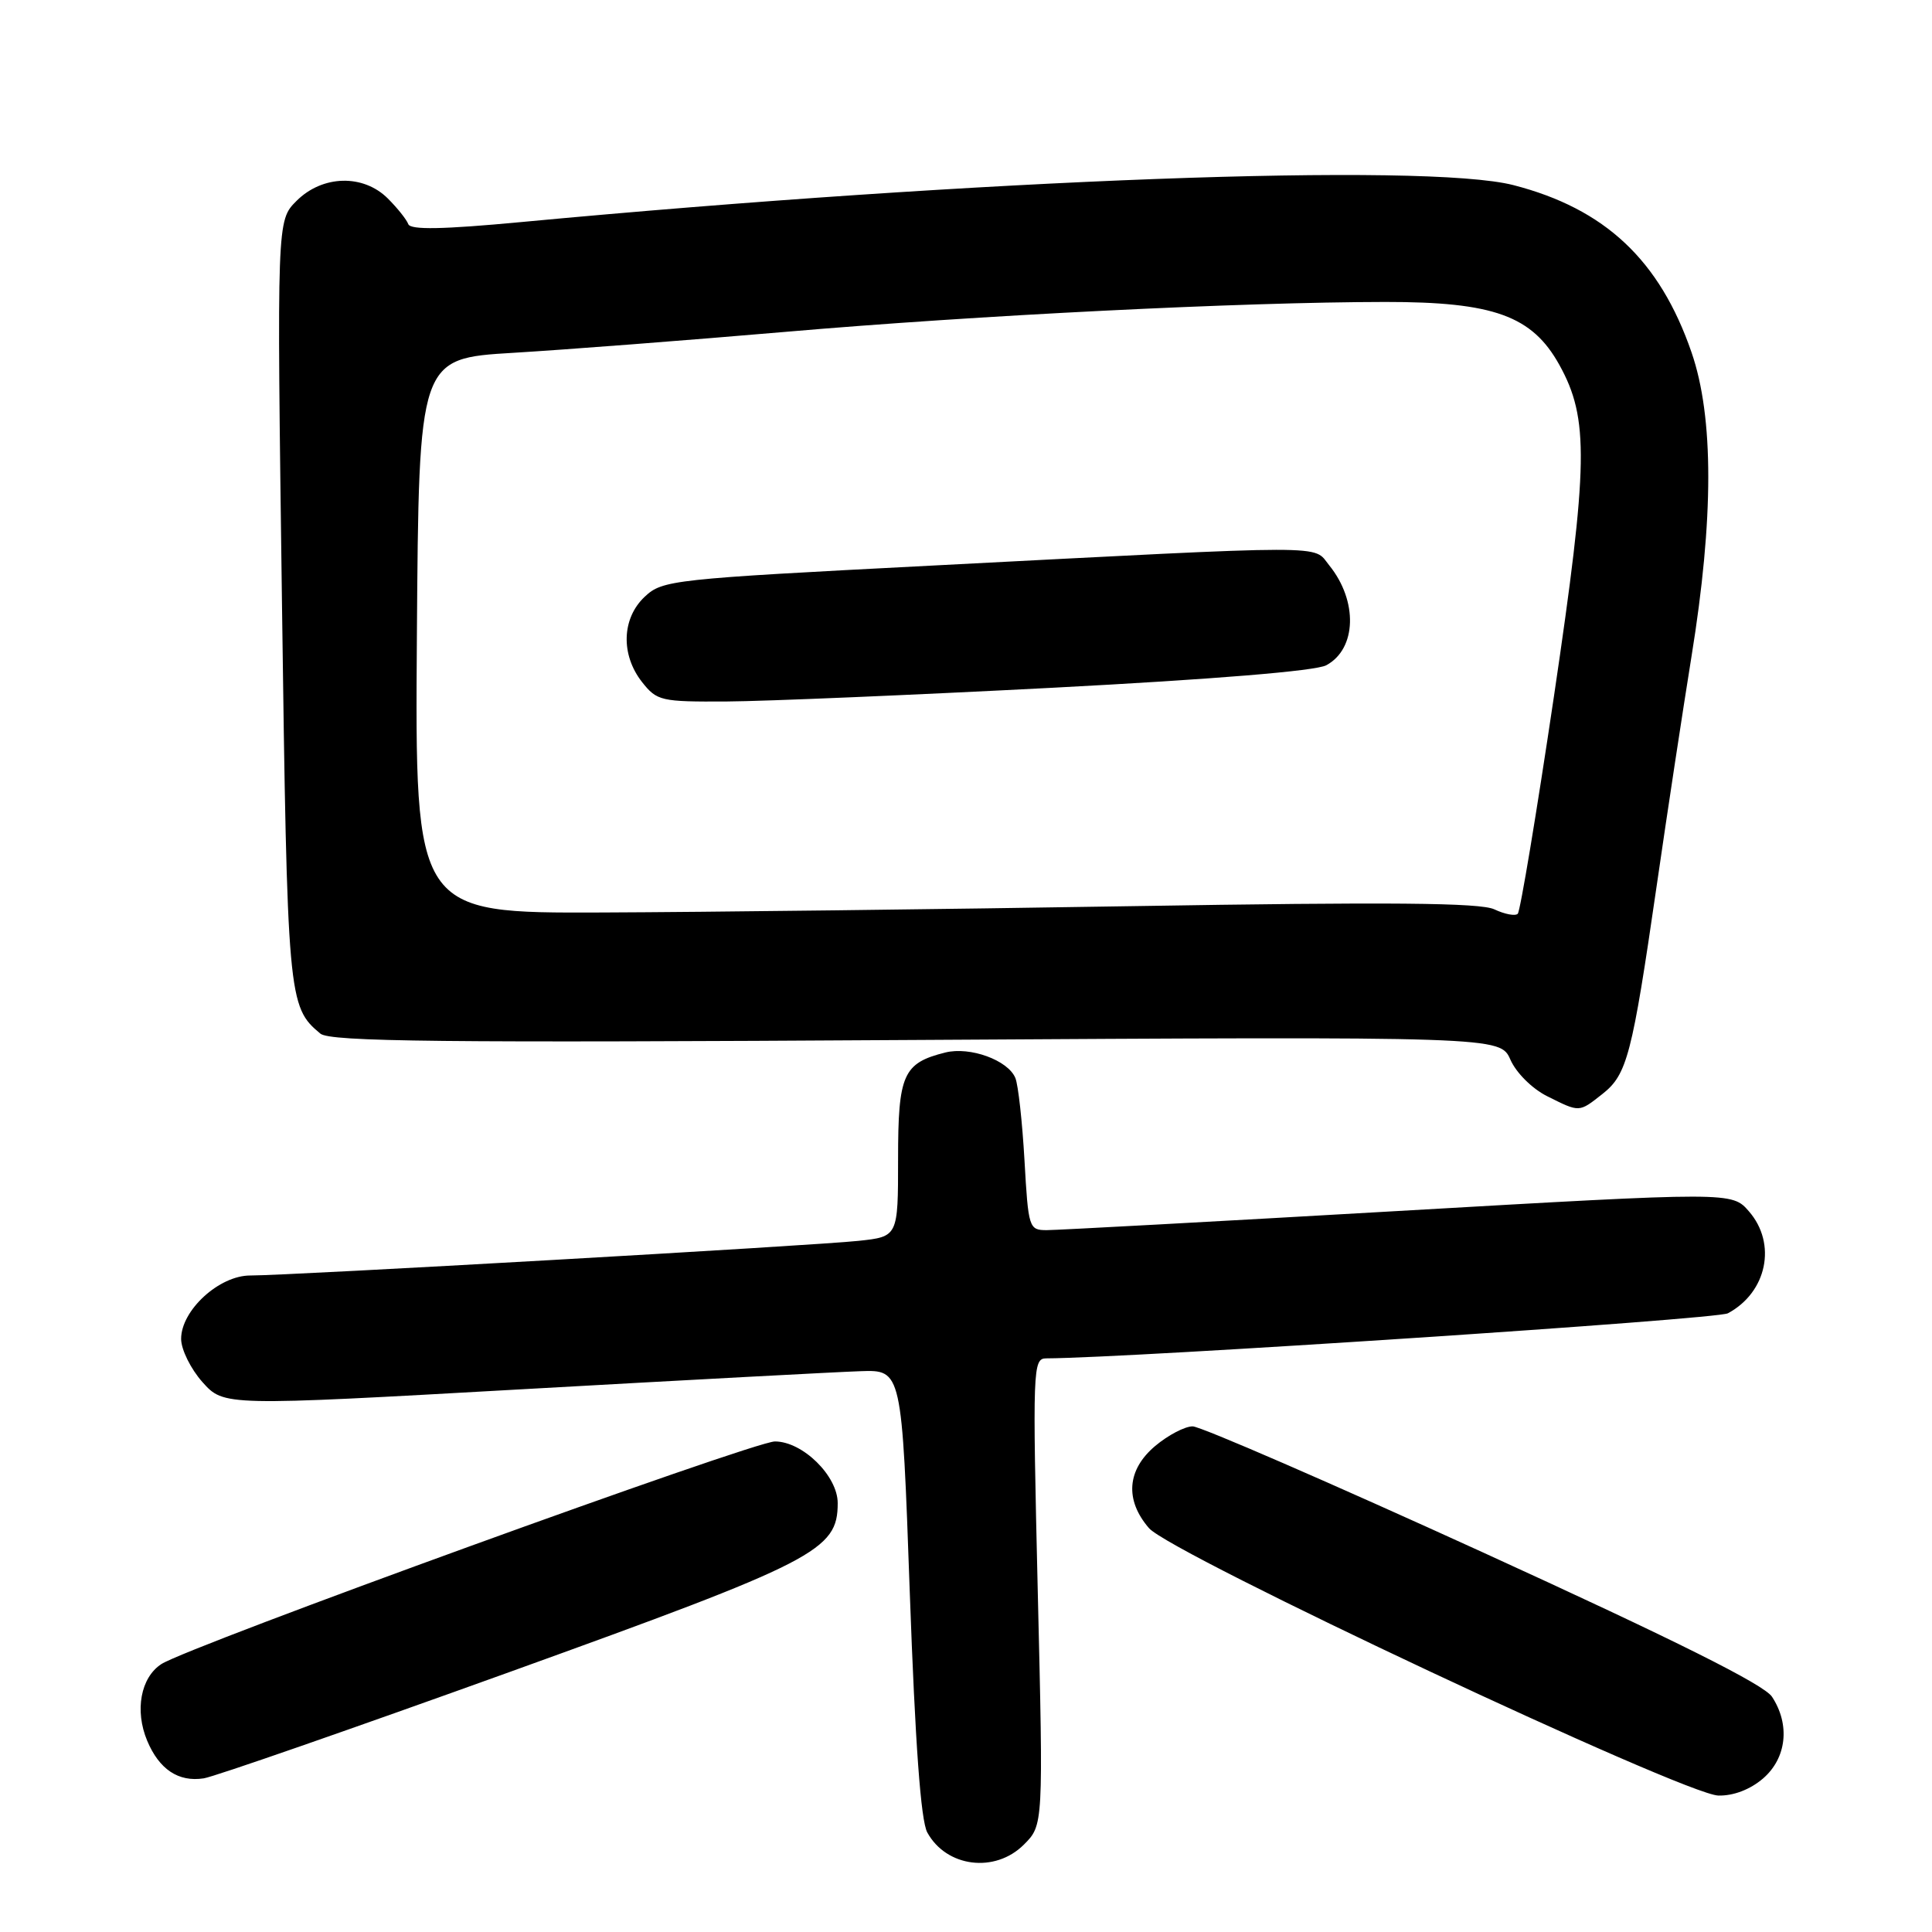 <?xml version="1.0" encoding="UTF-8" standalone="no"?>
<!DOCTYPE svg PUBLIC "-//W3C//DTD SVG 1.1//EN" "http://www.w3.org/Graphics/SVG/1.1/DTD/svg11.dtd" >
<svg xmlns="http://www.w3.org/2000/svg" xmlns:xlink="http://www.w3.org/1999/xlink" version="1.1" viewBox="0 0 256 256">
 <g >
 <path fill="currentColor"
d=" M 135.67 244.42 C 138.25 241.84 138.25 241.84 137.51 210.92 C 136.81 181.18 136.85 180.00 138.64 179.99 C 149.83 179.94 227.50 174.81 228.95 174.02 C 234.13 171.25 235.47 164.80 231.75 160.52 C 229.50 157.92 229.50 157.92 185.32 160.46 C 161.01 161.86 140.04 163.00 138.70 163.00 C 136.34 163.00 136.26 162.73 135.75 153.75 C 135.46 148.66 134.92 143.75 134.54 142.84 C 133.57 140.48 128.54 138.65 125.27 139.46 C 119.66 140.86 119.00 142.36 119.00 153.58 C 119.00 163.86 119.00 163.86 113.75 164.42 C 107.78 165.06 38.26 169.02 33.17 169.01 C 29.04 169.00 24.00 173.62 24.00 177.41 C 24.00 178.82 25.28 181.40 26.83 183.14 C 29.67 186.31 29.67 186.31 69.08 184.09 C 90.76 182.87 110.97 181.79 114.00 181.69 C 119.50 181.50 119.50 181.50 120.55 211.00 C 121.27 231.07 122.01 241.24 122.87 242.81 C 125.40 247.43 131.85 248.24 135.67 244.42 Z  M 233.61 235.66 C 236.74 232.96 237.23 228.53 234.80 224.83 C 233.74 223.21 222.08 217.39 196.60 205.75 C 176.42 196.54 159.07 189.00 158.03 189.00 C 157.00 189.00 154.77 190.17 153.08 191.59 C 149.32 194.75 149.02 198.76 152.25 202.49 C 155.17 205.87 223.18 237.81 227.69 237.92 C 229.69 237.97 231.91 237.12 233.61 235.66 Z  M 67.50 221.56 C 108.20 206.88 111.00 205.44 111.00 199.17 C 111.00 195.56 106.35 191.00 102.68 191.00 C 99.82 191.00 25.00 218.15 21.38 220.50 C 18.64 222.28 17.83 226.66 19.50 230.65 C 21.09 234.45 23.64 236.16 27.00 235.64 C 28.38 235.43 46.60 229.09 67.50 221.56 Z  M 212.34 144.95 C 215.60 142.38 216.26 139.83 219.50 117.50 C 220.93 107.60 223.02 93.88 224.13 87.00 C 227.09 68.73 227.10 55.28 224.14 46.70 C 219.93 34.47 212.68 27.66 200.54 24.53 C 188.86 21.53 129.70 23.73 69.00 29.43 C 58.66 30.40 54.39 30.48 54.10 29.70 C 53.88 29.10 52.67 27.58 51.40 26.31 C 48.14 23.05 42.73 23.18 39.29 26.62 C 36.68 29.23 36.68 29.23 37.36 79.71 C 38.07 132.35 38.16 133.40 42.45 136.96 C 43.74 138.03 58.45 138.19 121.41 137.80 C 198.78 137.34 198.78 137.34 200.14 140.42 C 200.91 142.16 203.02 144.26 205.00 145.25 C 209.35 147.42 209.19 147.43 212.34 144.95 Z  M 198.00 120.49 C 196.12 119.61 184.14 119.51 150.00 120.07 C 124.97 120.48 93.36 120.86 79.74 120.91 C 54.98 121.00 54.98 121.00 55.24 84.25 C 55.50 47.50 55.50 47.50 68.00 46.75 C 74.88 46.34 91.07 45.09 104.00 43.98 C 129.56 41.77 164.49 40.03 183.54 40.01 C 197.92 40.00 203.02 41.84 206.63 48.36 C 210.57 55.48 210.47 61.42 205.91 92.24 C 203.60 107.78 201.44 120.76 201.11 121.08 C 200.77 121.41 199.38 121.14 198.00 120.49 Z  M 139.50 91.13 C 160.86 90.01 174.33 88.91 175.74 88.15 C 179.77 85.98 179.95 79.63 176.13 74.91 C 173.91 72.17 177.28 72.16 123.18 74.96 C 89.02 76.72 87.78 76.86 85.43 79.07 C 82.38 81.93 82.23 86.75 85.07 90.37 C 87.05 92.88 87.57 93.00 96.32 92.95 C 101.37 92.92 120.80 92.10 139.50 91.13 Z "/>
</g>
</svg>